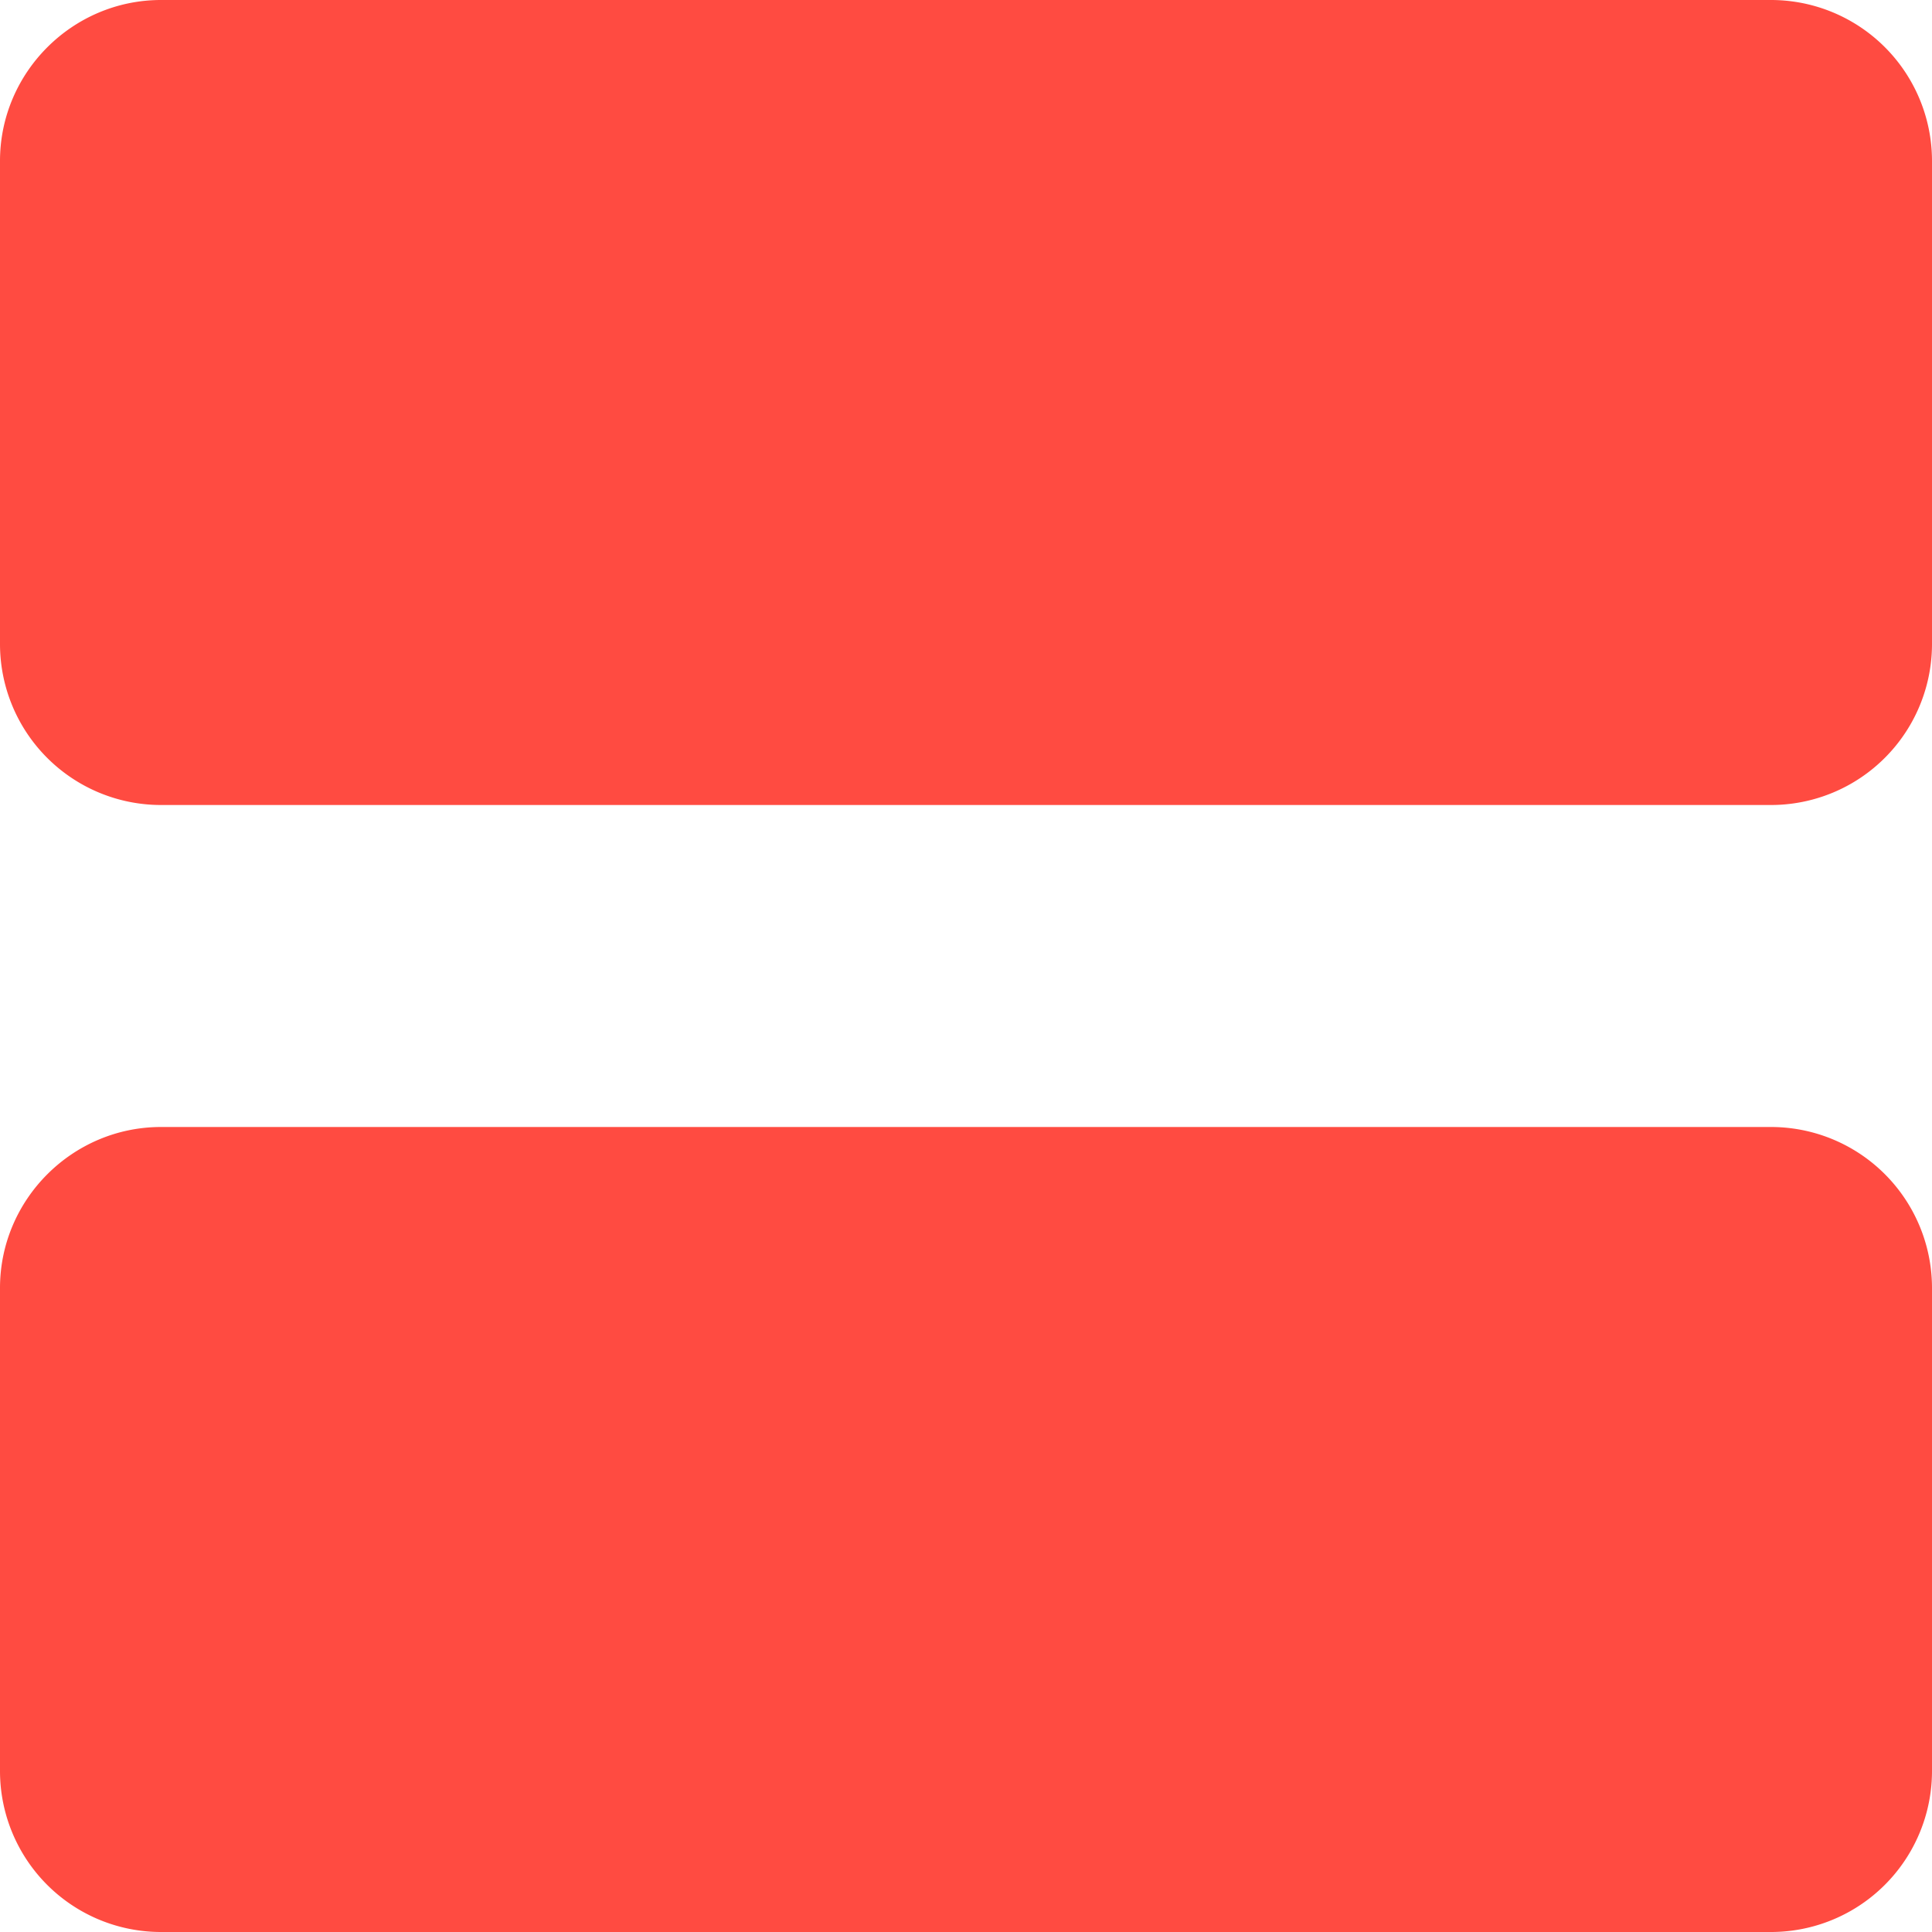 <svg viewBox="0 0 24 24" fill="none" xmlns="http://www.w3.org/2000/svg"><path d="M0 2c0-1.1.9-2 2-2h20a2 2 0 0 1 2 2v6a2 2 0 0 1-2 2h-20a2 2 0 0 1-2-2v-6Zm0 14c0-1.1.9-2 2-2h20a2 2 0 0 1 2 2v6a2 2 0 0 1-2 2h-20a2 2 0 0 1-2-2v-6Z" fill="#FF4B41"/></svg>